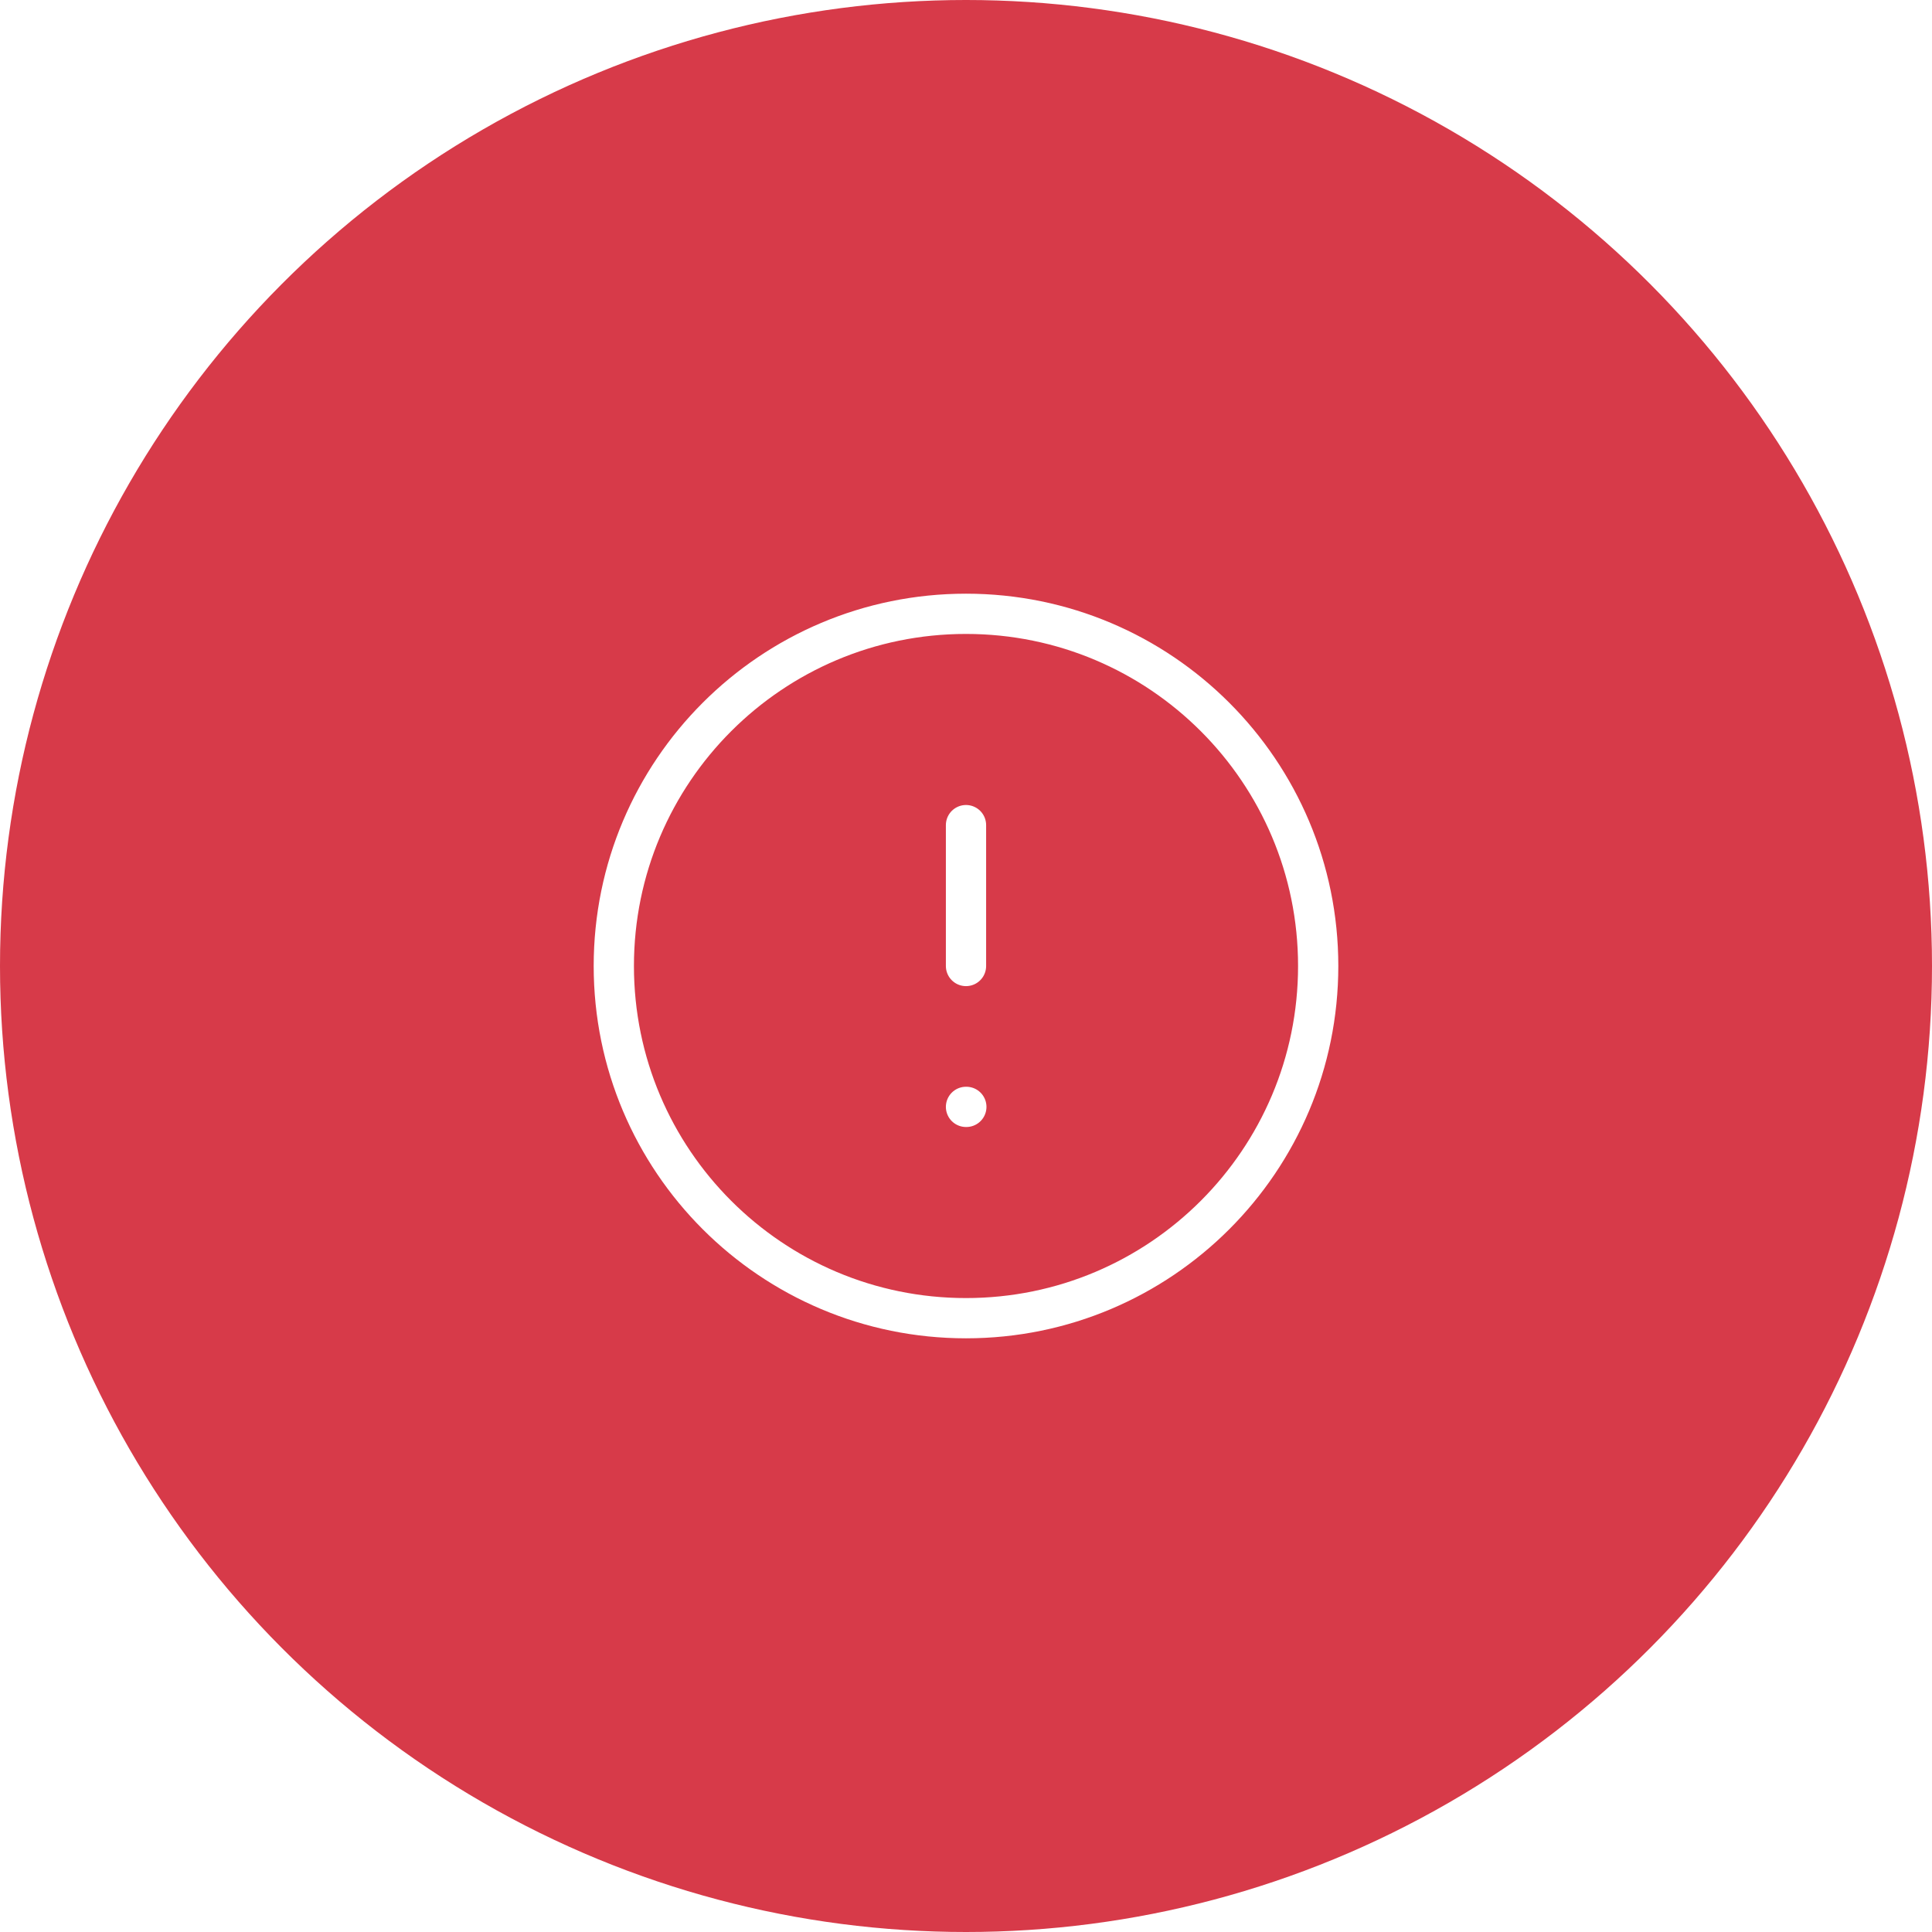 <svg width="96" height="96" viewBox="0 0 96 96" fill="none" xmlns="http://www.w3.org/2000/svg">
<rect width="96" height="96" fill="white"/>
<circle cx="48" cy="48" r="48" fill="#D73A49"/>
<path d="M48 65.5C57.665 65.5 65.5 57.665 65.5 48C65.5 38.335 57.665 30.5 48 30.5C38.335 30.5 30.5 38.335 30.5 48C30.5 57.665 38.335 65.5 48 65.5Z" stroke="white" stroke-width="2" stroke-linecap="round" stroke-linejoin="round"/>
<path d="M48 41V48" stroke="white" stroke-width="2" stroke-linecap="round" stroke-linejoin="round"/>
<path d="M48 55H48.017" stroke="white" stroke-width="2" stroke-linecap="round" stroke-linejoin="round"/>
</svg>
